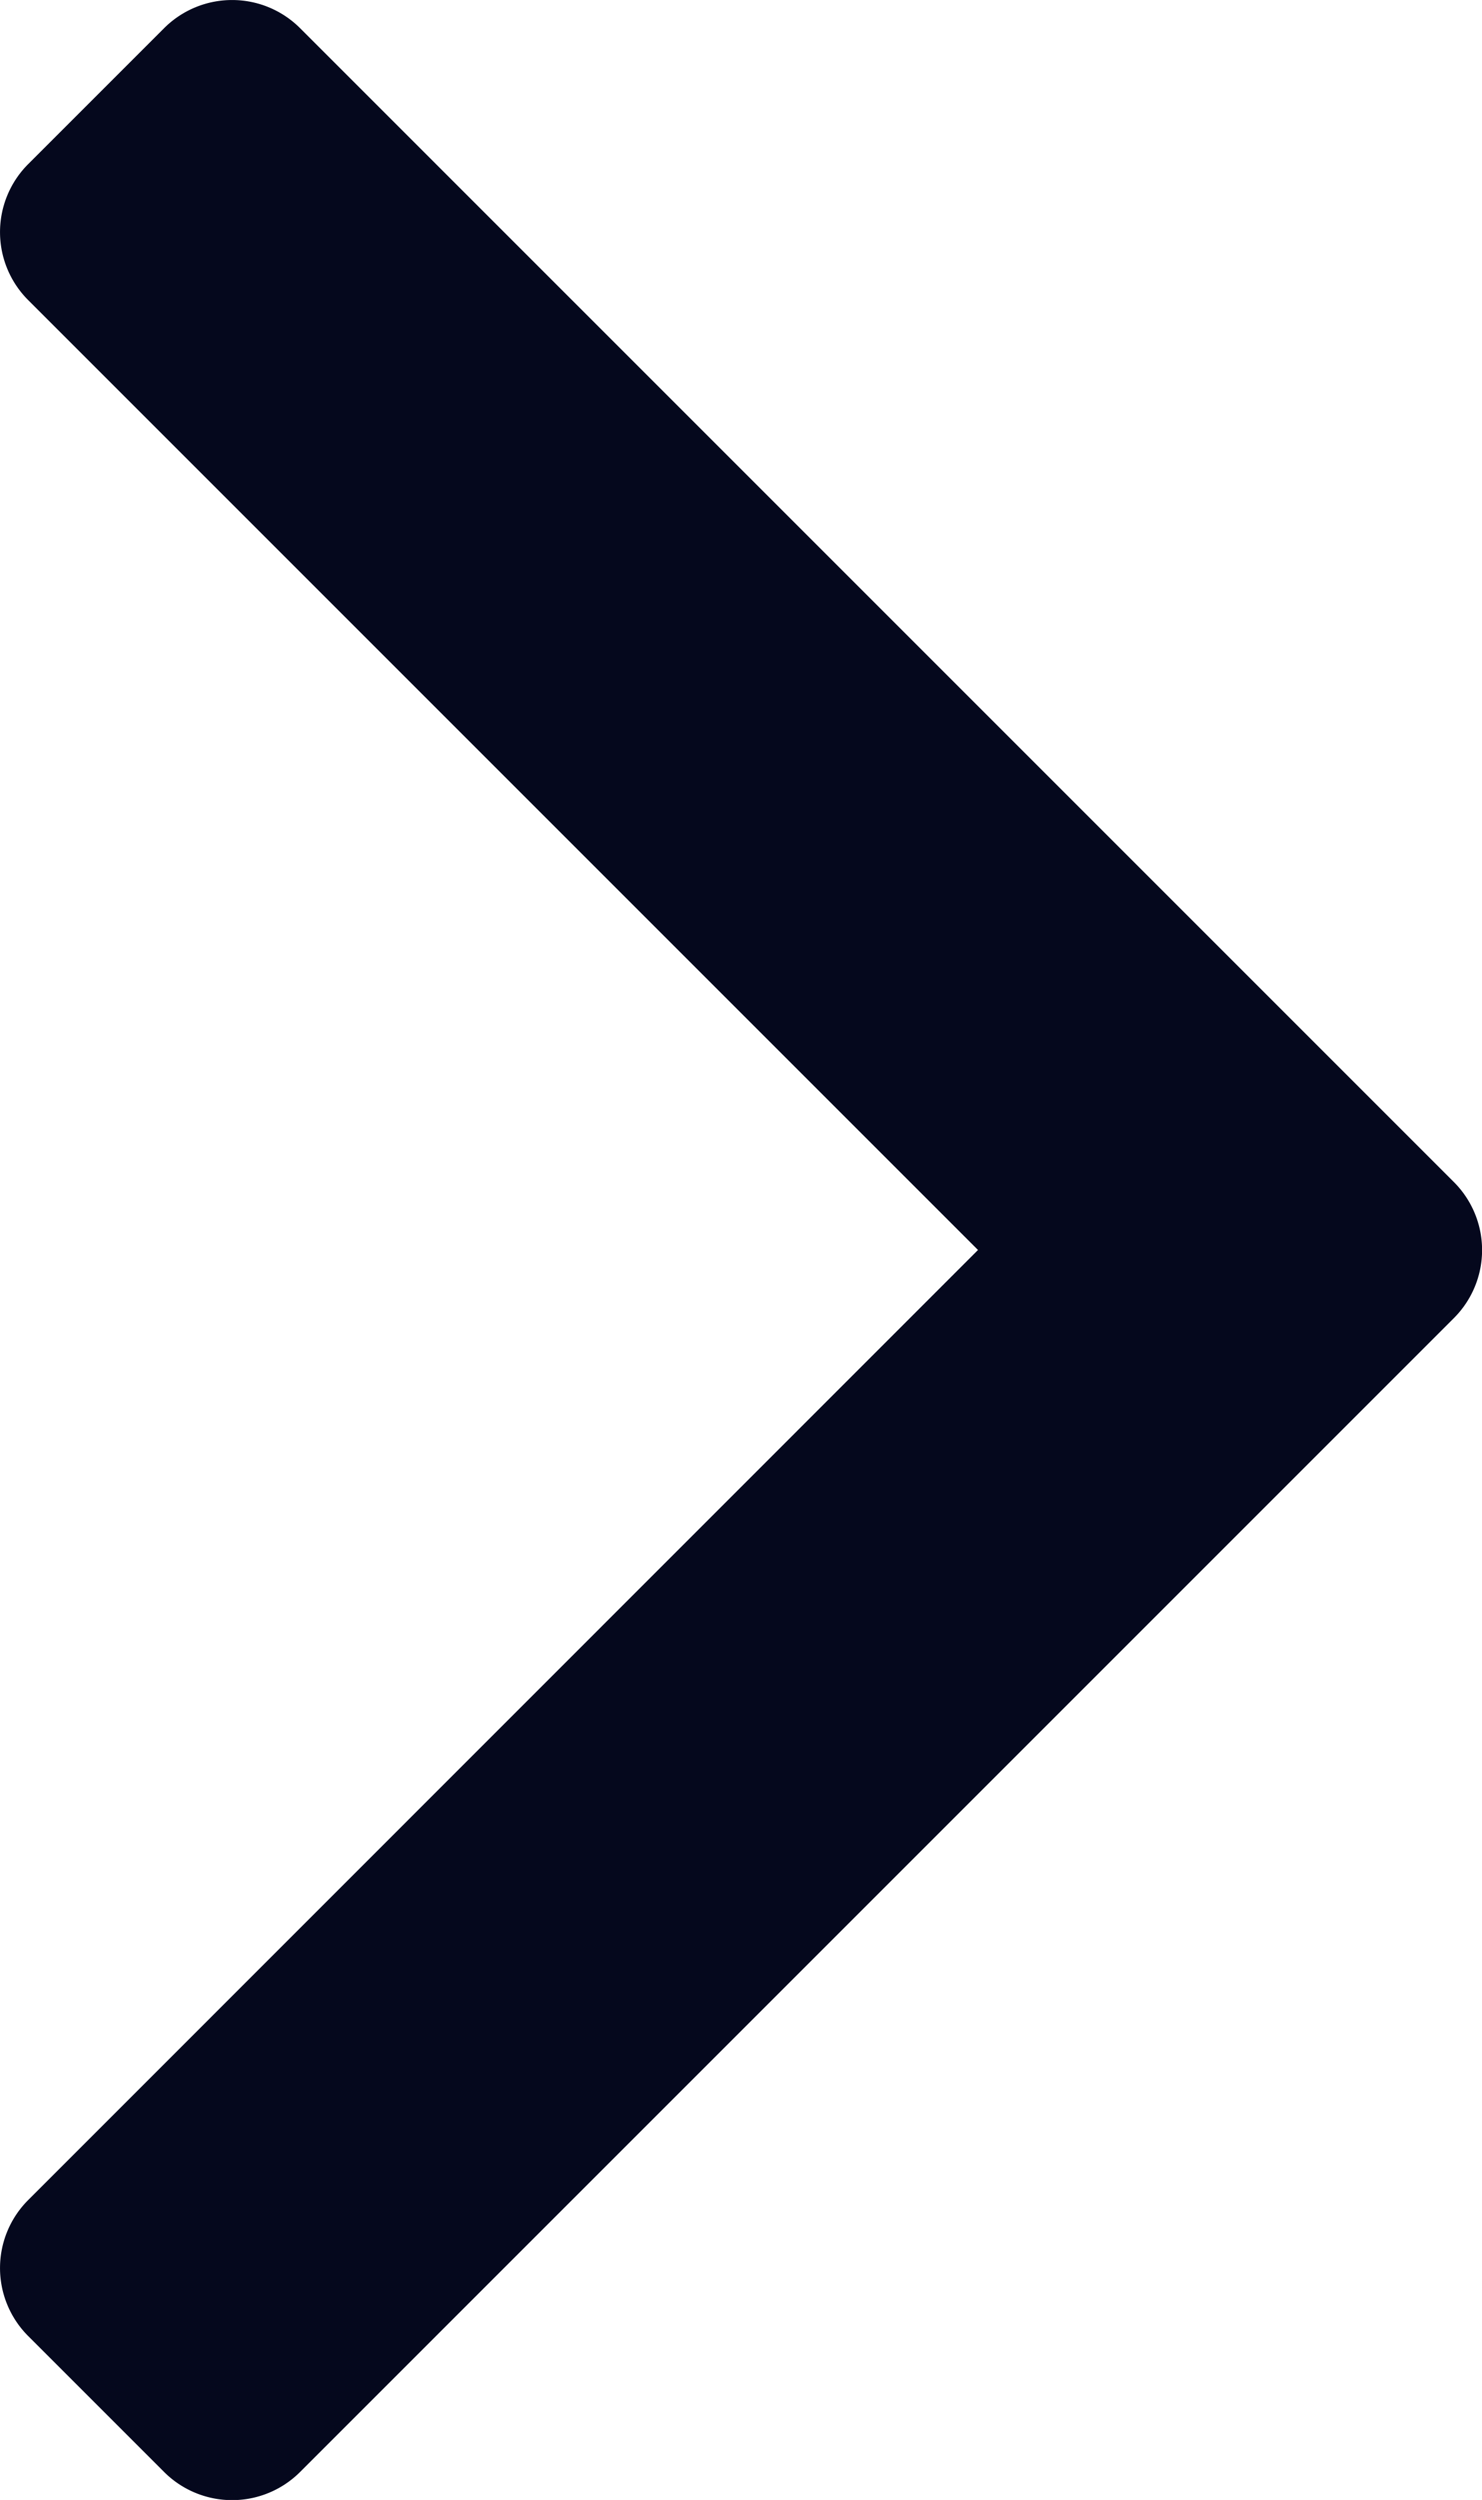 <svg xmlns="http://www.w3.org/2000/svg" width="7.707" height="13" viewBox="0 0 7.707 13"><defs><style>.a{fill:#05081d;}</style></defs><path class="a" d="M239.646,500.561l-6-6a.5.5,0,0,1,0-.708l.706-.706a.5.5,0,0,1,.708,0L240,498.086l4.939-4.939a.5.5,0,0,1,.708,0l.706.706a.5.5,0,0,1,0,.708l-6,6A.5.5,0,0,1,239.646,500.561Z" transform="translate(-493 246.5) rotate(-90)"/></svg>